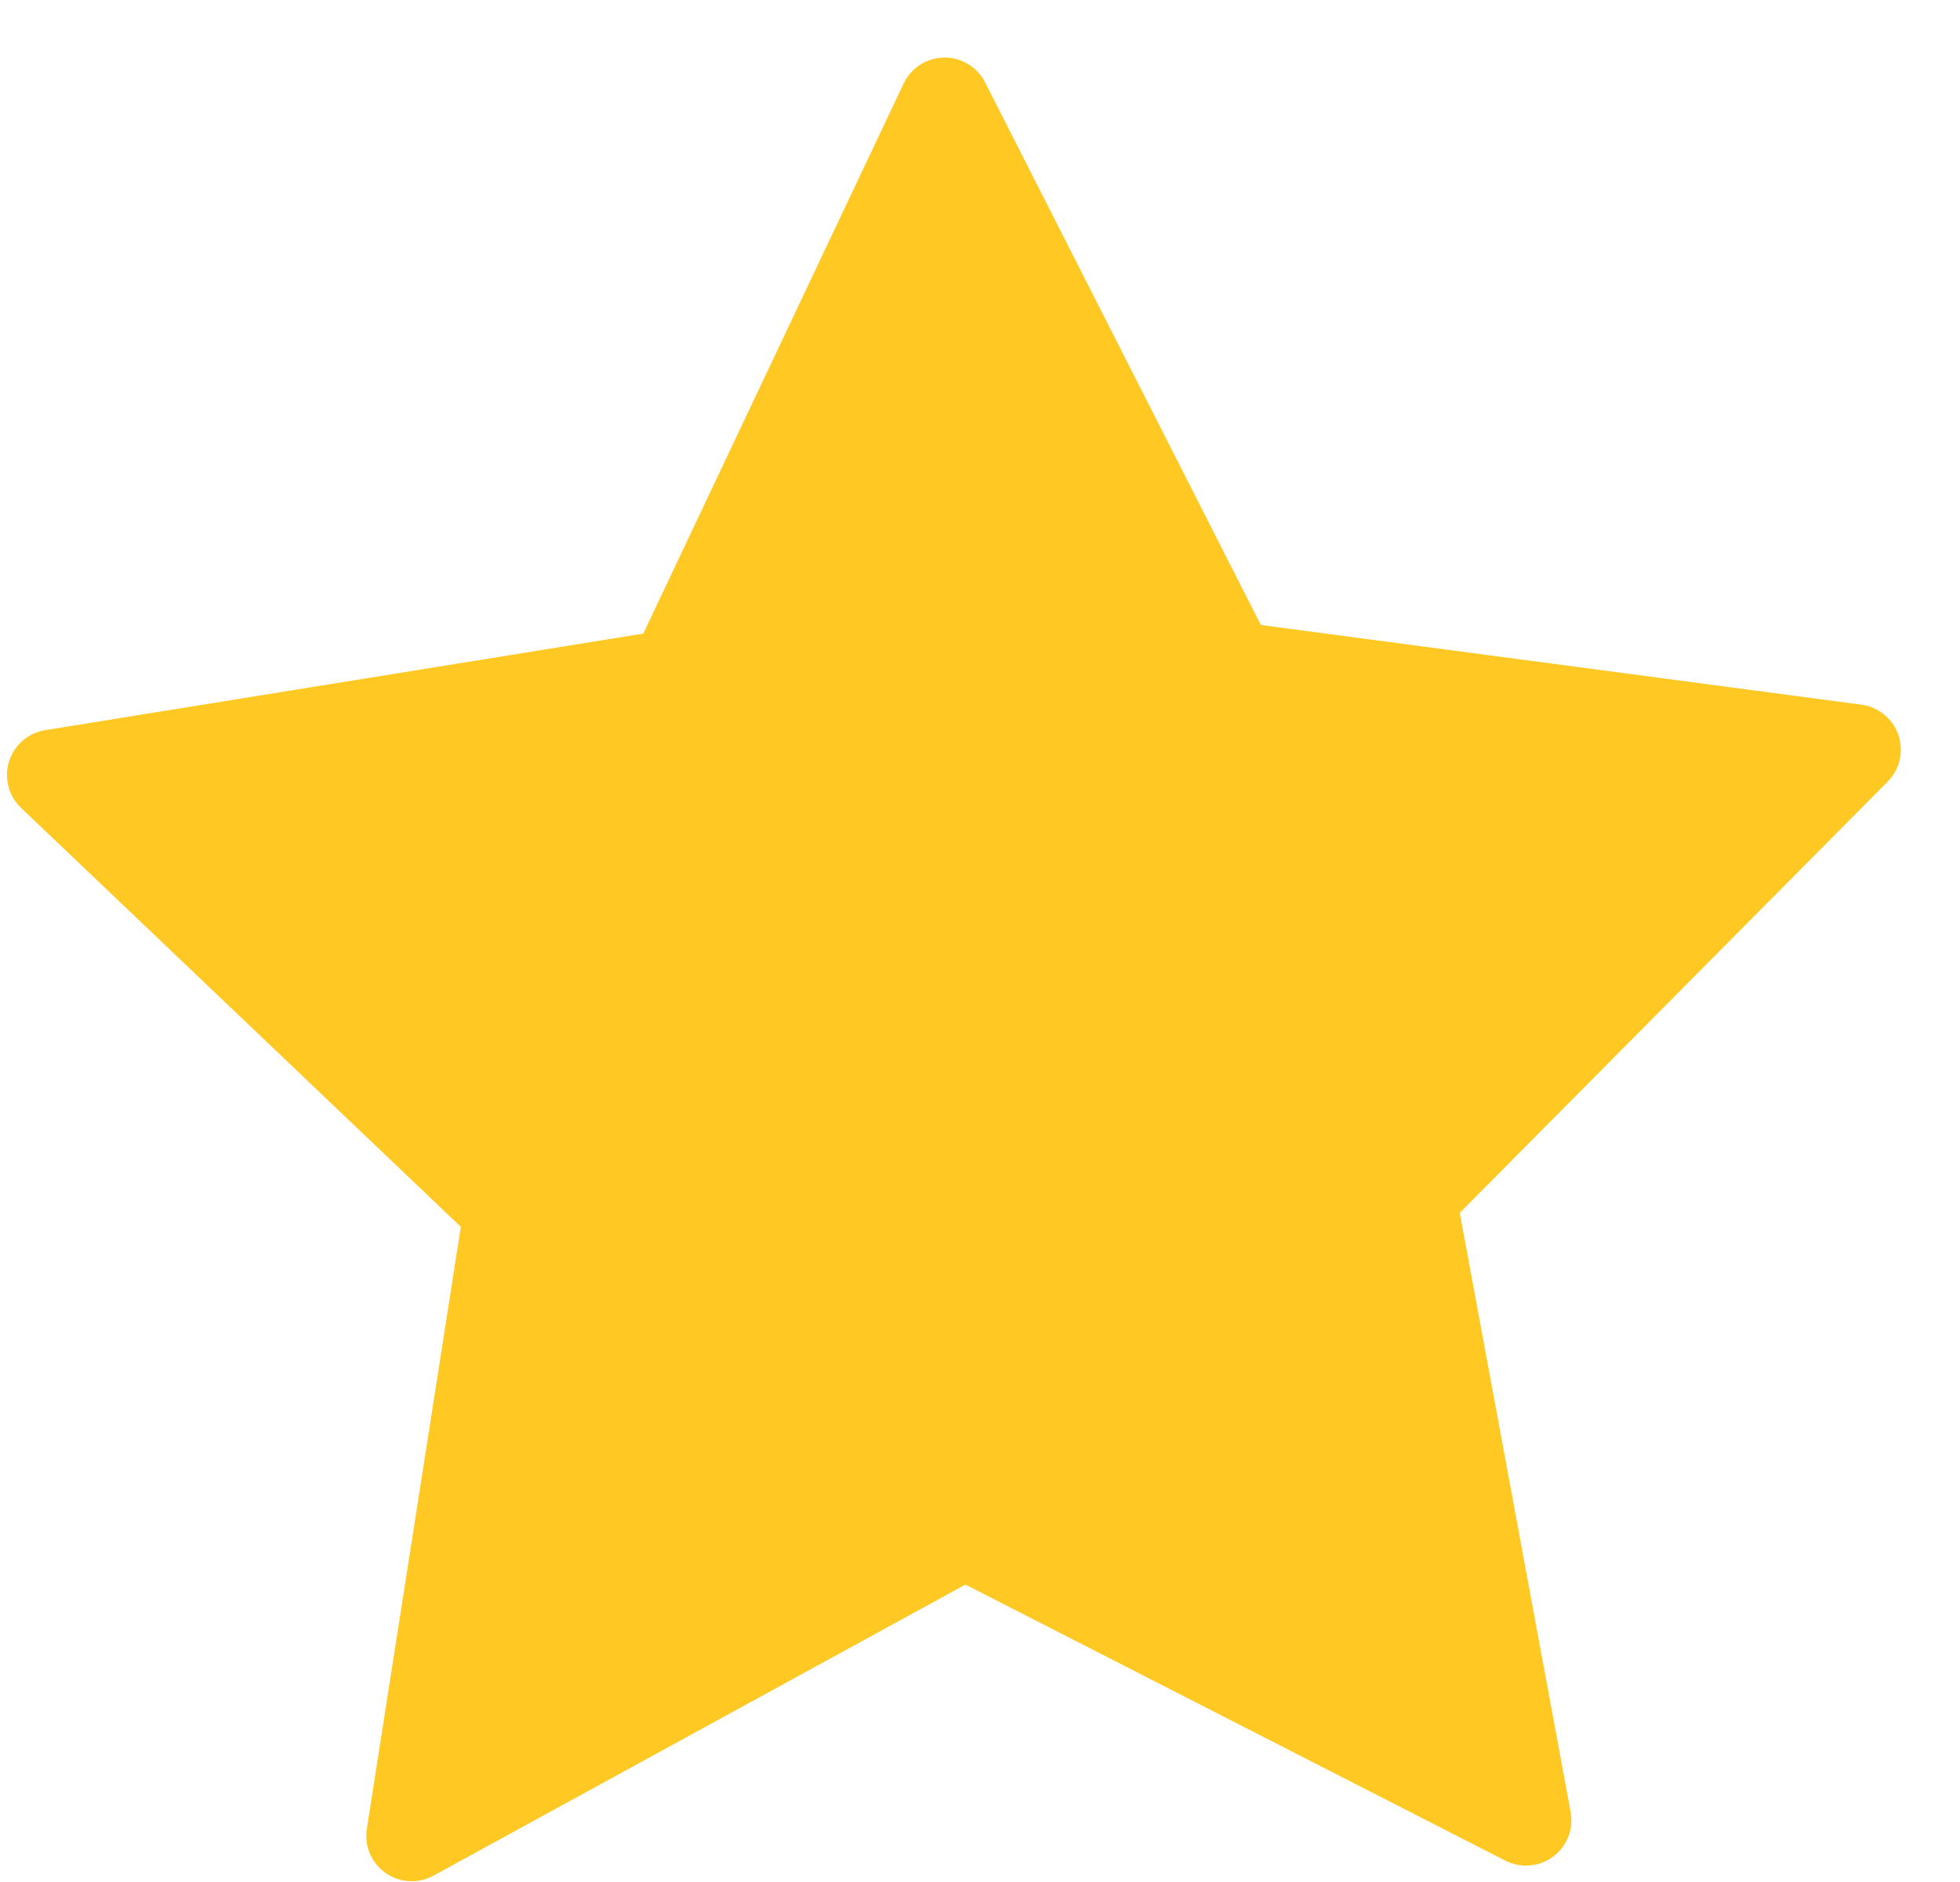 <svg width="25" height="24" viewBox="0 0 25 24" fill="none" xmlns="http://www.w3.org/2000/svg">
<path d="M12.049 1.313L15.704 8.504L23.666 9.56L17.995 15.274L19.464 23.212L12.305 19.552L5.251 23.411L6.497 15.435L0.668 9.883L8.598 8.603L12.049 1.313Z" fill="#FFC823" stroke="#FFC823" stroke-width="1.158" stroke-linecap="round" stroke-linejoin="round"/>
</svg>
